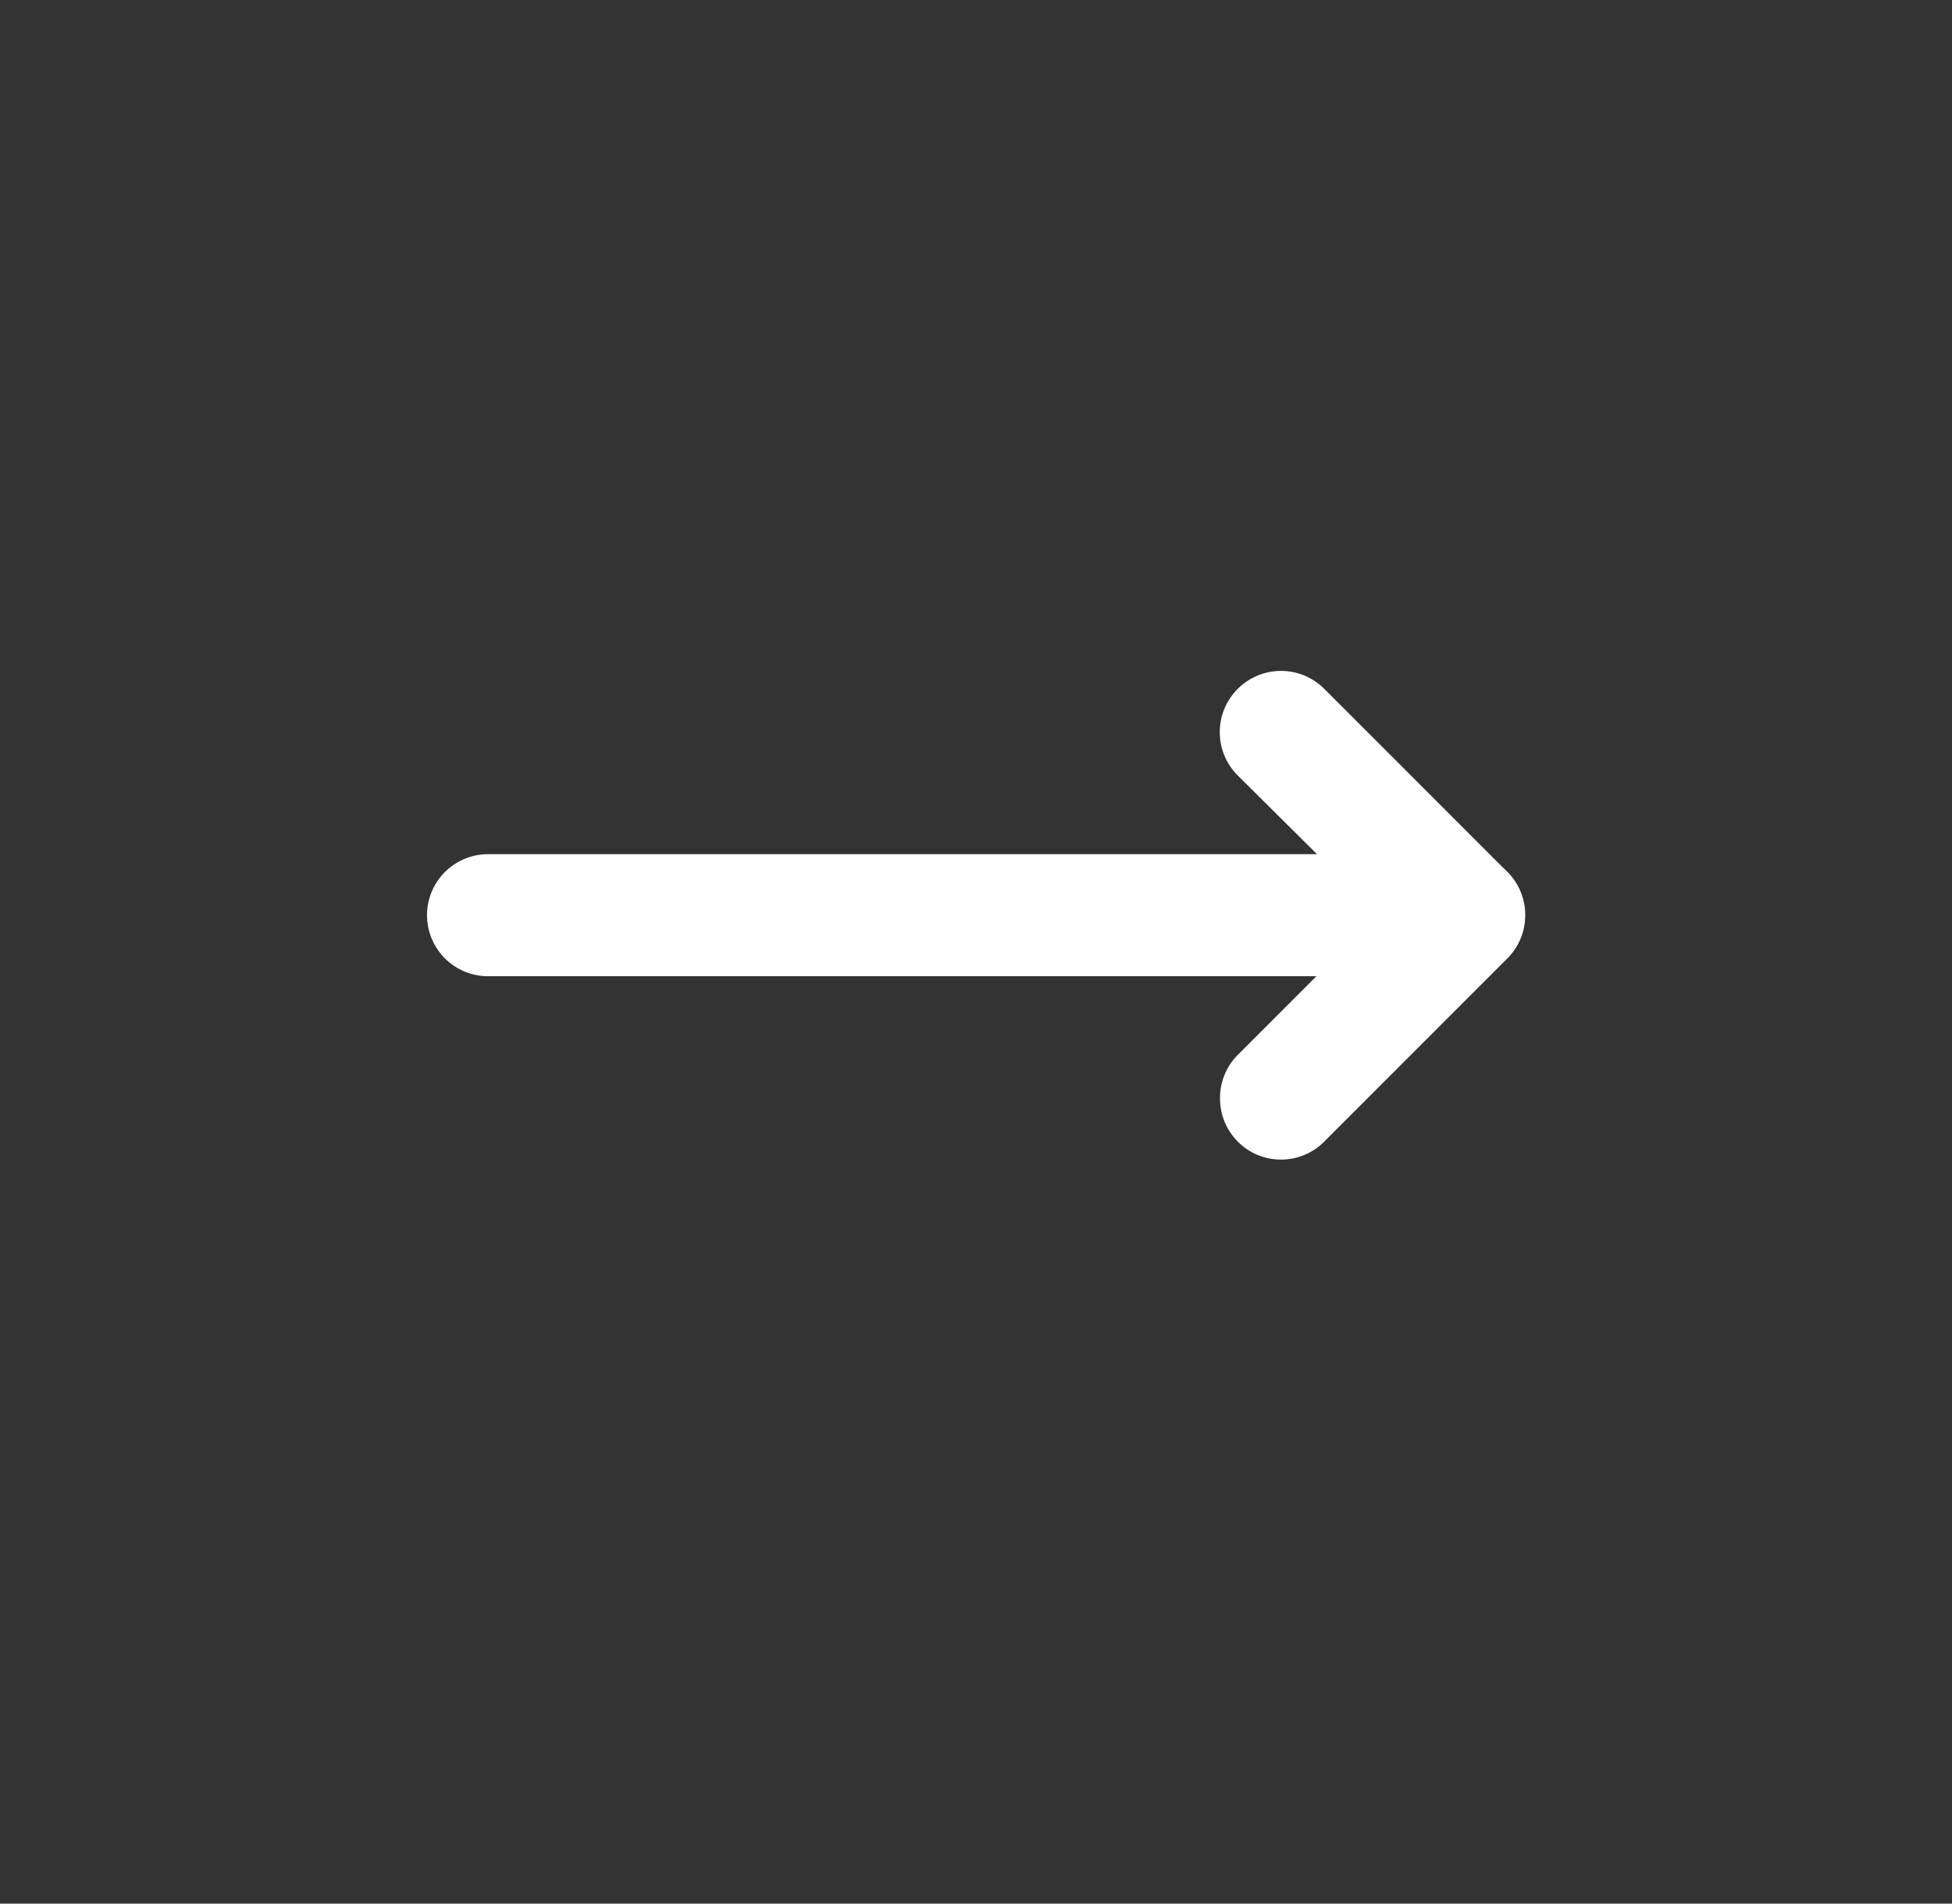 <svg width="40" height="39" viewBox="0 0 40 39" fill="none" xmlns="http://www.w3.org/2000/svg">
<rect x="0" y="0" width="40" height="39" fill="#333333" stroke="none"/>
<path d="M8.75 18.75C8.75 18.419 8.882 18.101 9.116 17.866C9.351 17.632 9.668 17.5 10 17.5L26.988 17.5L25.363 15.887C25.127 15.652 24.995 15.333 24.995 15C24.995 14.667 25.127 14.348 25.363 14.113C25.598 13.877 25.917 13.745 26.25 13.745C26.583 13.745 26.902 13.877 27.137 14.113L30.887 17.863C31.061 18.038 31.178 18.262 31.225 18.504C31.272 18.747 31.246 18.997 31.15 19.225C31.056 19.453 30.897 19.649 30.692 19.787C30.488 19.924 30.247 19.999 30 20L10 20C9.668 20 9.351 19.868 9.116 19.634C8.882 19.399 8.75 19.081 8.75 18.75Z" fill="white"/>
<path d="M25 22.5C24.999 22.335 25.031 22.172 25.093 22.02C25.155 21.868 25.247 21.729 25.363 21.613L29.113 17.863C29.348 17.627 29.667 17.495 30 17.495C30.165 17.495 30.328 17.527 30.48 17.59C30.633 17.654 30.771 17.746 30.887 17.863C31.004 17.979 31.096 18.117 31.16 18.27C31.223 18.422 31.255 18.585 31.255 18.75C31.255 19.083 31.123 19.402 30.887 19.637L27.137 23.387C27.021 23.505 26.883 23.598 26.731 23.661C26.578 23.725 26.415 23.757 26.25 23.757C26.085 23.757 25.922 23.725 25.769 23.661C25.617 23.598 25.479 23.505 25.363 23.387C25.247 23.271 25.155 23.132 25.093 22.98C25.031 22.828 24.999 22.665 25 22.5Z" fill="white"/>
</svg>
